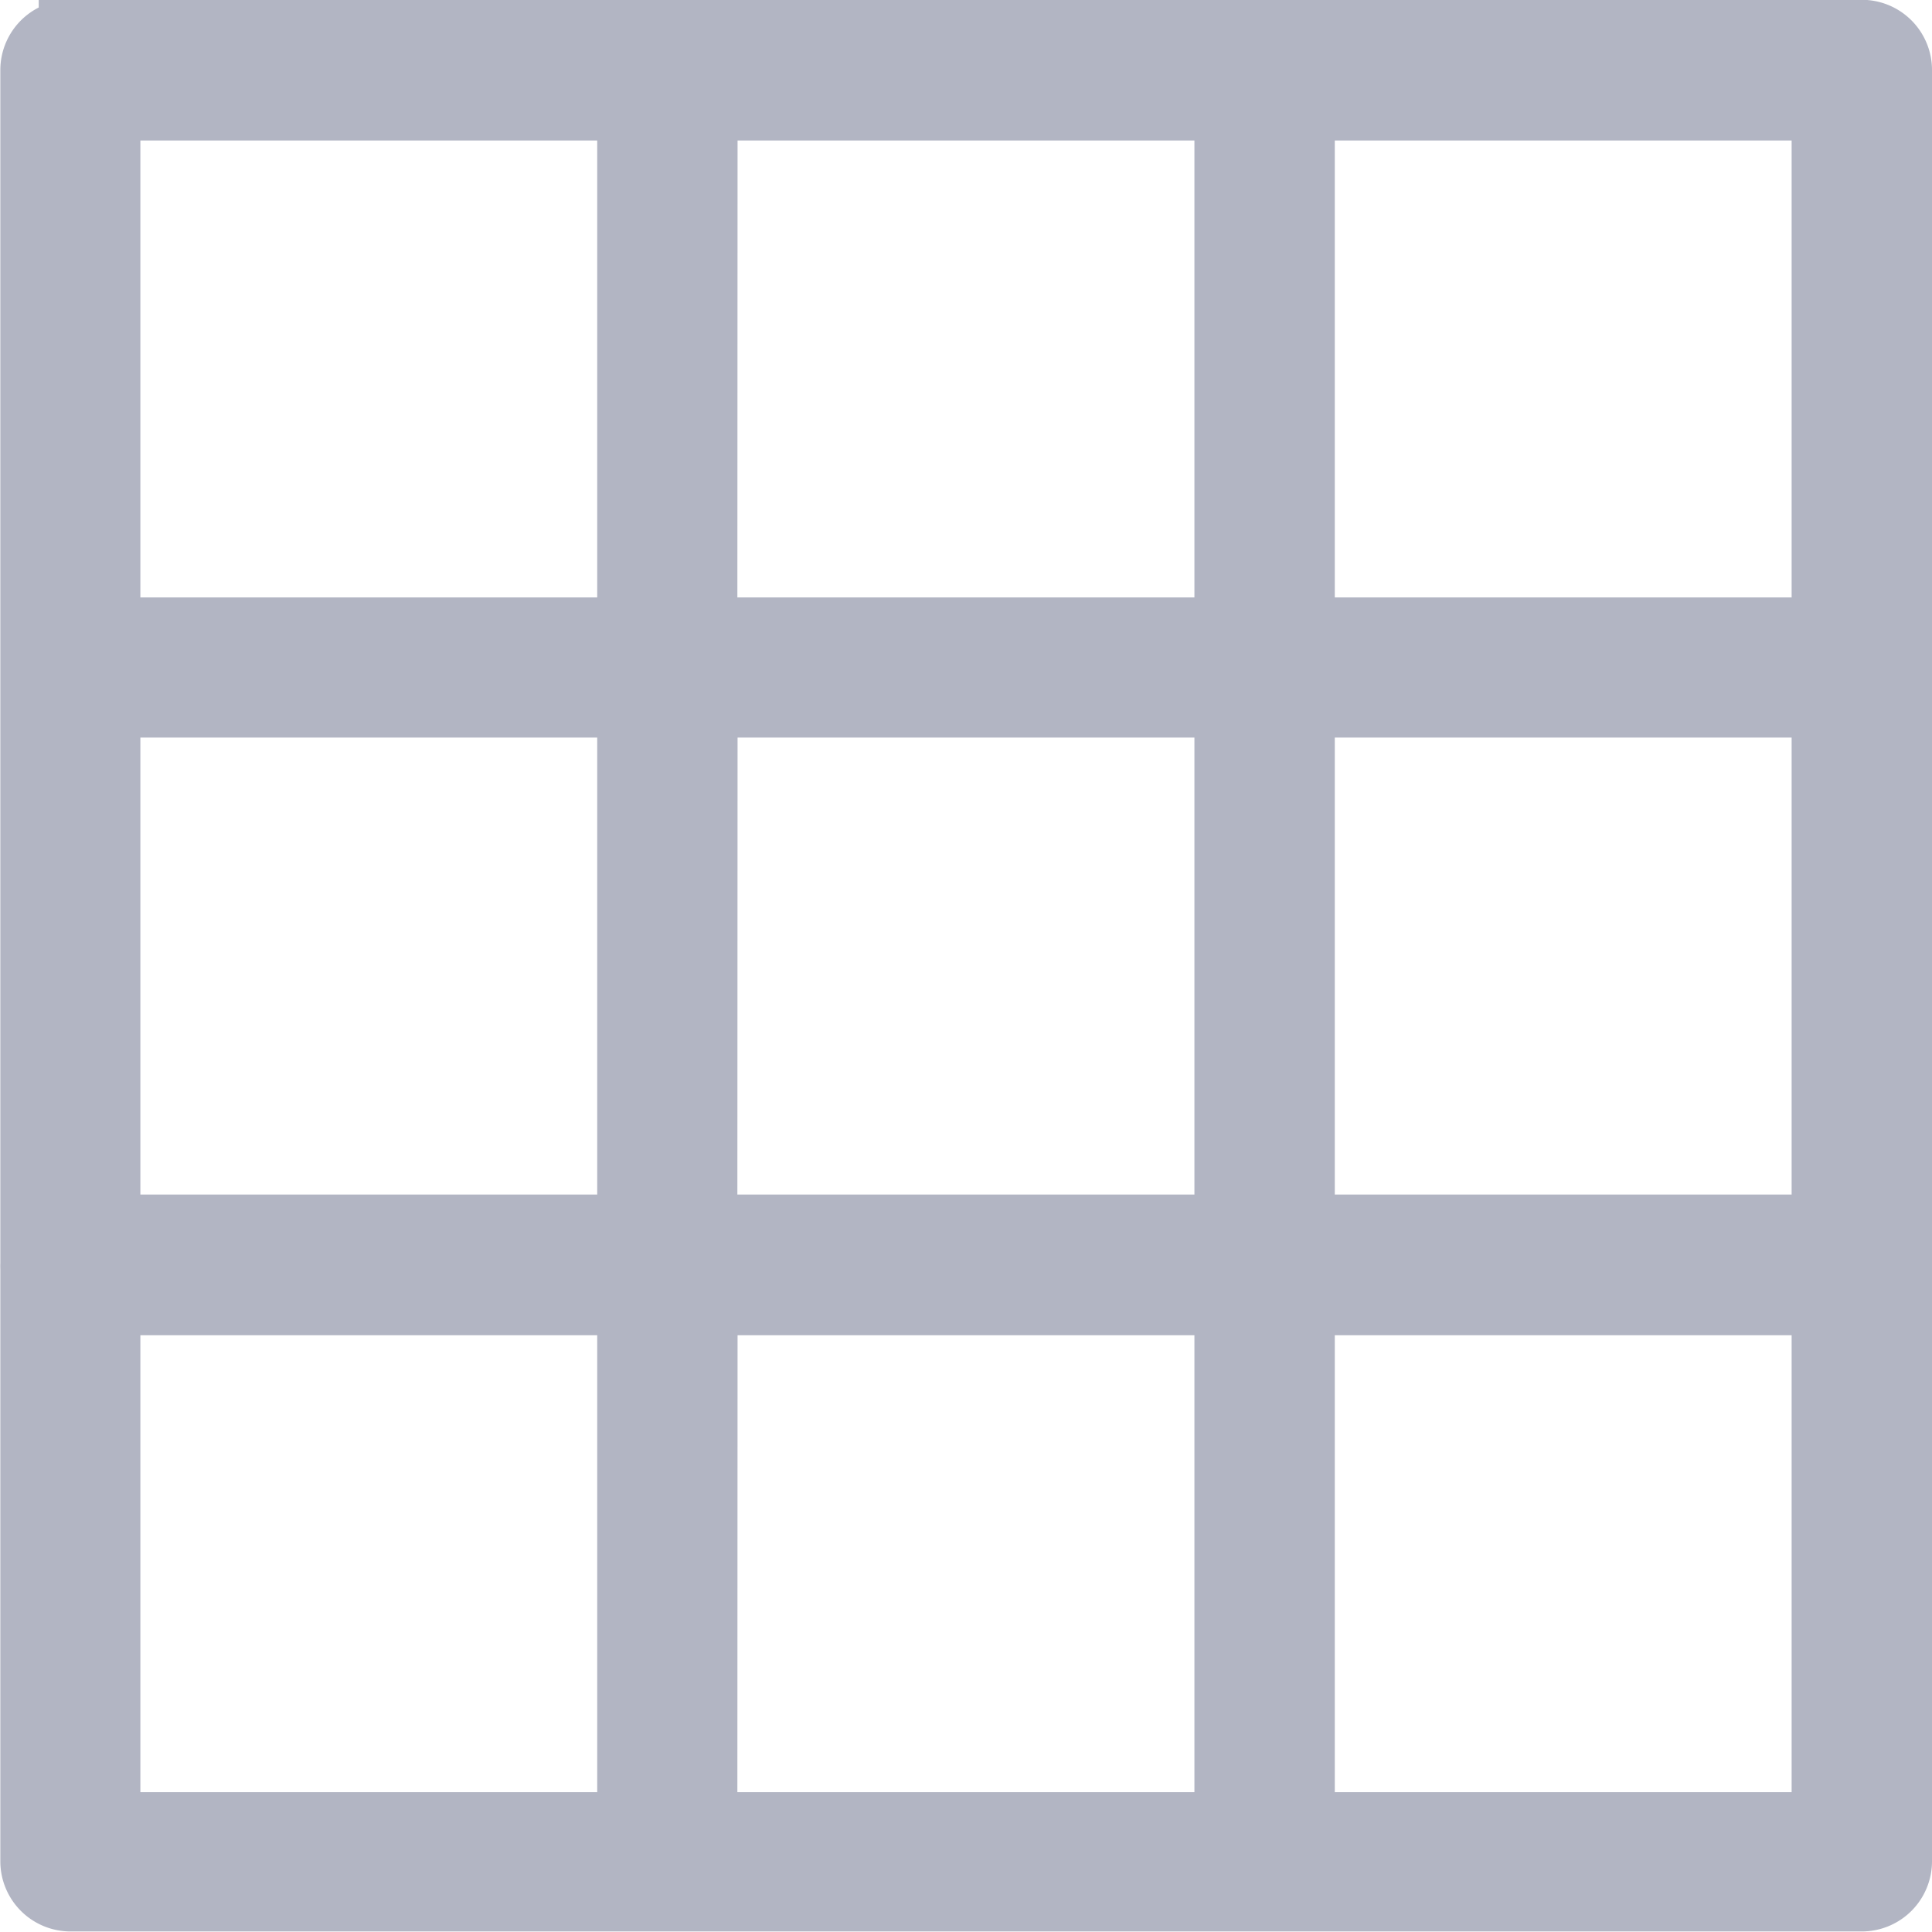 <svg xmlns="http://www.w3.org/2000/svg" viewBox="0 0 17.563 17.563">
  <defs>
    <style>
      .cls-1 {
        fill: #b2b5c3;
        stroke: #b2b5c3;
        stroke-width: 0.5px;
      }
    </style>
  </defs>
  <g id="noun_1316693_cc" transform="translate(-5.747 -5.75)">
    <g id="Group_1088" data-name="Group 1088" transform="translate(5.997 6)">
      <path id="Path_638" data-name="Path 638" class="cls-1" d="M6.349,958.363A.388.388,0,0,0,6,958.75v5.4c0,.008,0,.016,0,.024v5.429a.387.387,0,0,0,0,.042v5.387a.388.388,0,0,0,.388.388H22.672a.388.388,0,0,0,.388-.388v-5.4q0-.015,0-.03V964.18a.389.389,0,0,0,0-.042V958.75a.388.388,0,0,0-.351-.388H6.349Zm.424.776h4.653v4.654H6.773Zm5.429,0h4.653v4.654H12.2Zm5.429,0h4.653v4.654H17.631ZM6.773,964.567h4.653v4.654H6.773Zm5.429,0h4.653v4.654H12.2Zm5.429,0h4.653v4.654H17.631ZM6.773,970h4.653v4.654H6.773Zm5.429,0h4.653v4.654H12.2Zm5.429,0h4.653v4.654H17.631Z" transform="translate(-5.997 -958.362)"/>
    </g>
  </g>
</svg>
